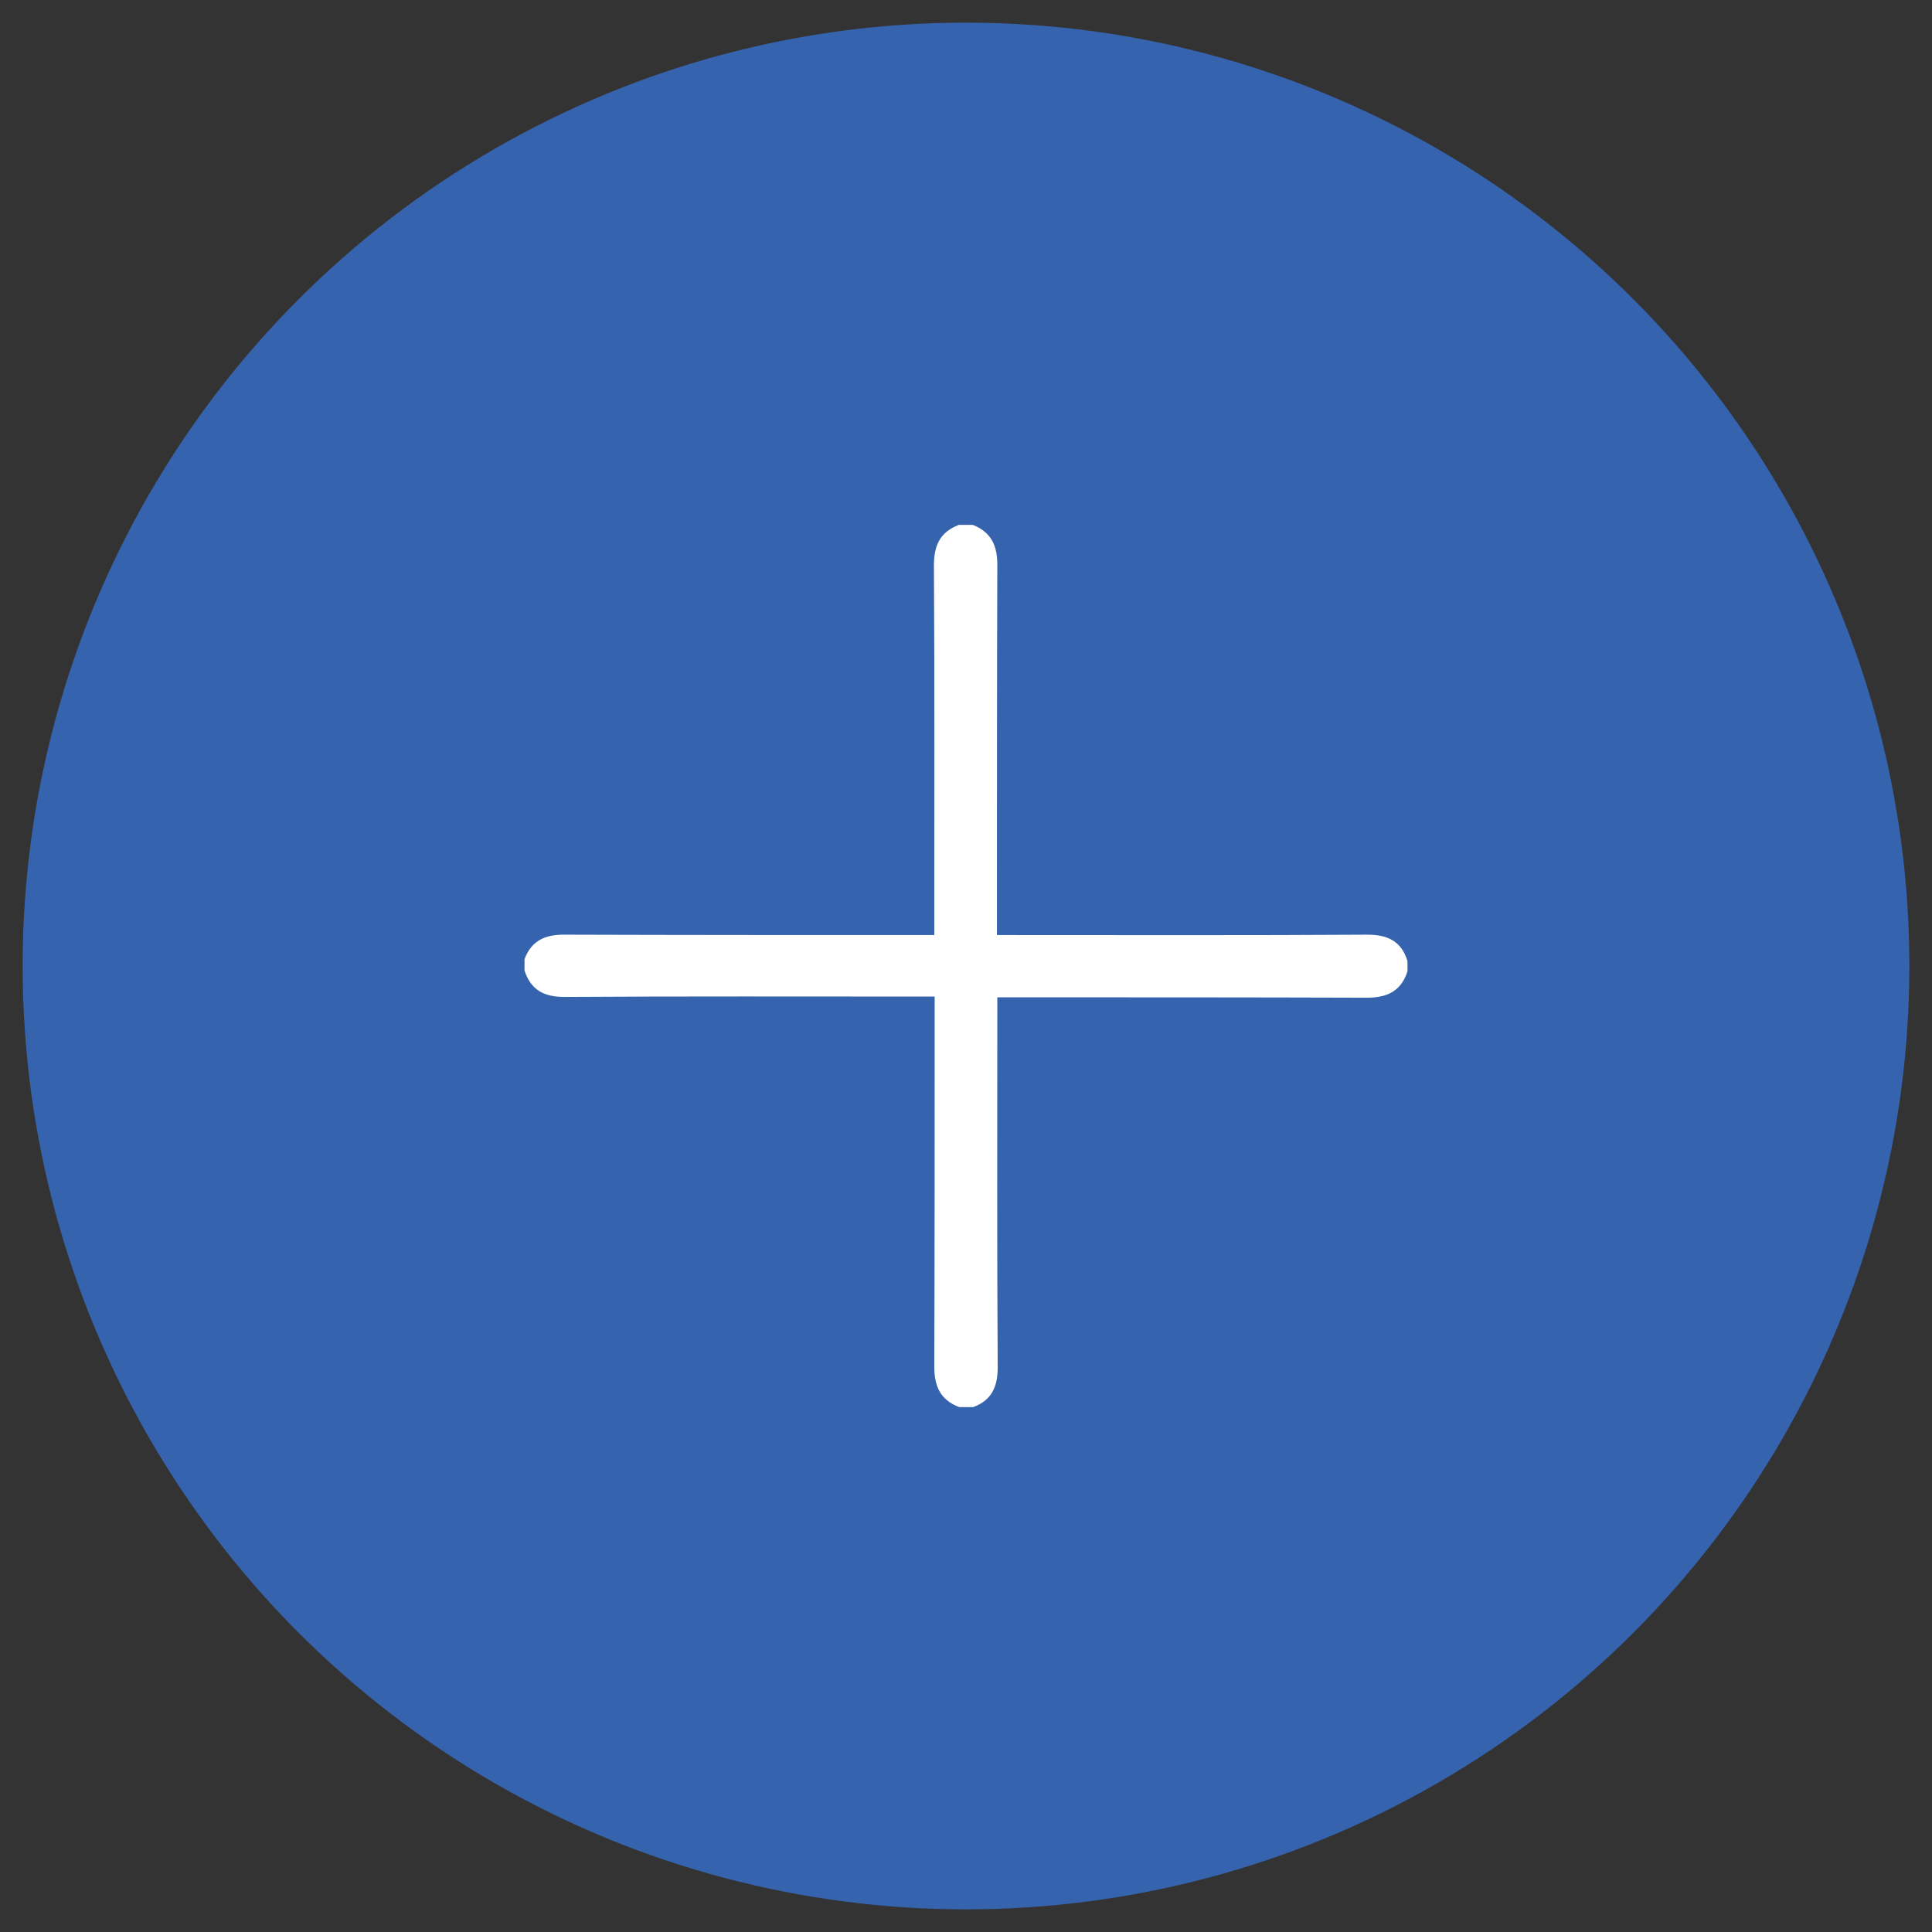 <?xml version="1.0" encoding="utf-8"?>
<!-- Generator: Adobe Illustrator 22.1.0, SVG Export Plug-In . SVG Version: 6.00 Build 0)  -->
<svg version="1.1" id="Layer_1" xmlns="http://www.w3.org/2000/svg" xmlns:xlink="http://www.w3.org/1999/xlink" x="0px" y="0px"
	 viewBox="0 0 512 512" style="enable-background:new 0 0 512 512;" xml:space="preserve">
<rect x="0" y="0" width="512" height="512" fill="#333333" stroke="none"/>
<style type="text/css">
	.st0{fill:#3663AE;}
	.st1{fill:#FFFFFF;}
</style>
<circle class="st0" cx="256" cy="256" r="250"/>
<g>
	<path class="st1" d="M139,254.2c1.9-5.1,5.7-6.6,10.9-6.5c31.5,0.1,63.1,0.1,94.6,0.1c0.9,0,1.8,0,3.1,0c0-1.1,0-2,0-3
		c0-31.7,0.1-63.4-0.1-95c0-5.2,1.6-8.8,6.6-10.7c1.2,0,2.4,0,3.7,0c4.8,1.9,6.5,5.4,6.5,10.5c-0.1,31.8-0.1,63.5-0.1,95.3
		c0,0.9,0,1.8,0,2.9c1.1,0,2,0,2.9,0c31.8,0,63.5,0.1,95.3-0.1c5.3,0,9,1.7,10.6,7c0,0.9,0,1.8,0,2.7c-1.7,5.3-5.4,7-10.8,7
		c-31.6-0.1-63.2-0.1-94.8-0.1c-0.9,0-1.8,0-3.1,0c0,1.1,0,2,0,2.9c0,31.7-0.1,63.5,0.1,95.2c0,5.1-1.6,8.7-6.5,10.5
		c-1.2,0-2.4,0-3.7,0c-5-1.9-6.6-5.5-6.6-10.7c0.1-31.6,0.1-63.2,0.1-94.8c0-1,0-2,0-3.3c-1.1,0-2,0-2.9,0
		c-31.7,0-63.5-0.1-95.2,0.1c-5.4,0-8.9-1.8-10.6-7C139,256.3,139,255.2,139,254.2z"/>
</g>
</svg>
